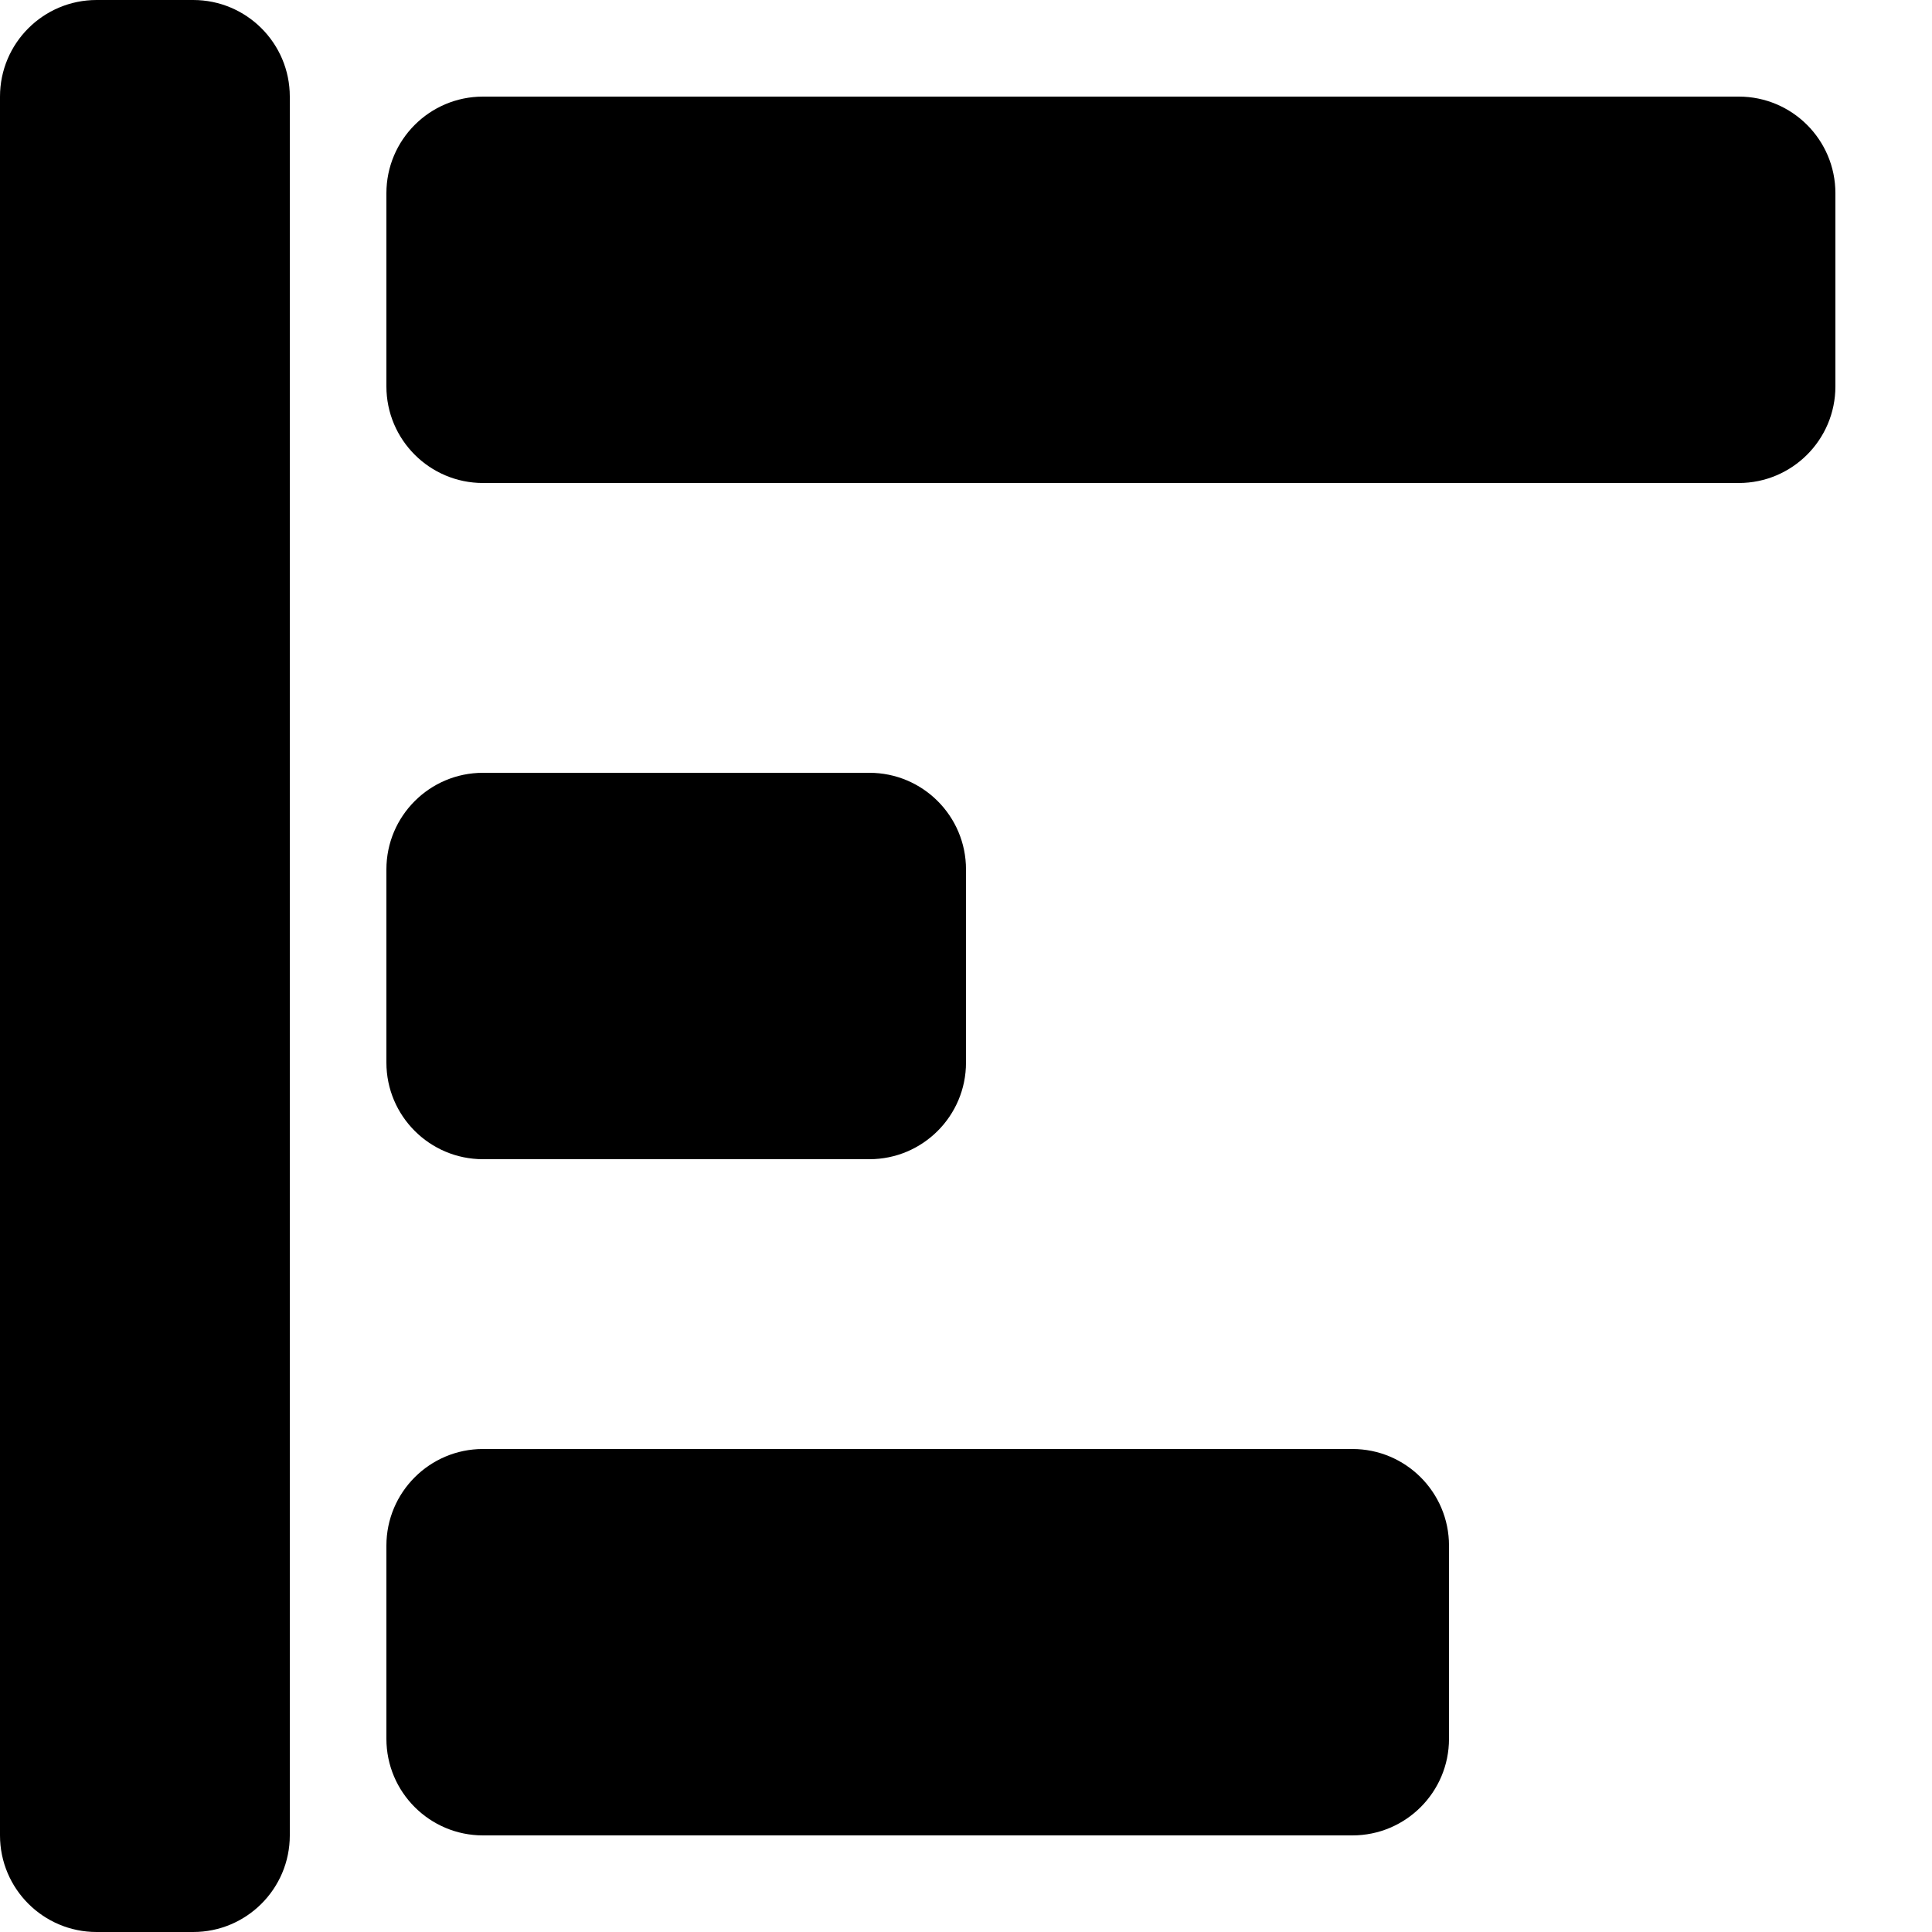 <svg width="20px" height="20px" viewBox="0 0 20 20" version="1.1" xmlns="http://www.w3.org/2000/svg" xmlns:xlink="http://www.w3.org/1999/xlink">
            <path d="M5,1 L18,1 C18.552,1 19,1.448 19,2 L19,4 C19,4.552 18.552,5 18,5 L5,5 C4.448,5 4,4.552 4,4 L4,2 C4,1.448 4.448,1 5,1 Z M5,15 L14,15 C14.552,15 15,15.448 15,16 L15,18 C15,18.552 14.552,19 14,19 L5,19 C4.448,19 4,18.552 4,18 L4,16 C4,15.448 4.448,15 5,15 Z M5,8 L9,8 C9.552,8 10,8.448 10,9 L10,11 C10,11.552 9.552,12 9,12 L5,12 C4.448,12 4,11.552 4,11 L4,9 C4,8.448 4.448,8 5,8 Z M1,0 L2,0 L2,0 C2.552,-1.01453063e-16 3,0.448 3,1 L3,19 C3,19.552 2.552,20 2,20 L1,20 C0.448,20 6.76353751e-17,19.552 0,19 L0,1 L0,1 C-6.76353751e-17,0.448 0.448,1.01453063e-16 1,0 L1,0 Z" id="Results" />
</svg>